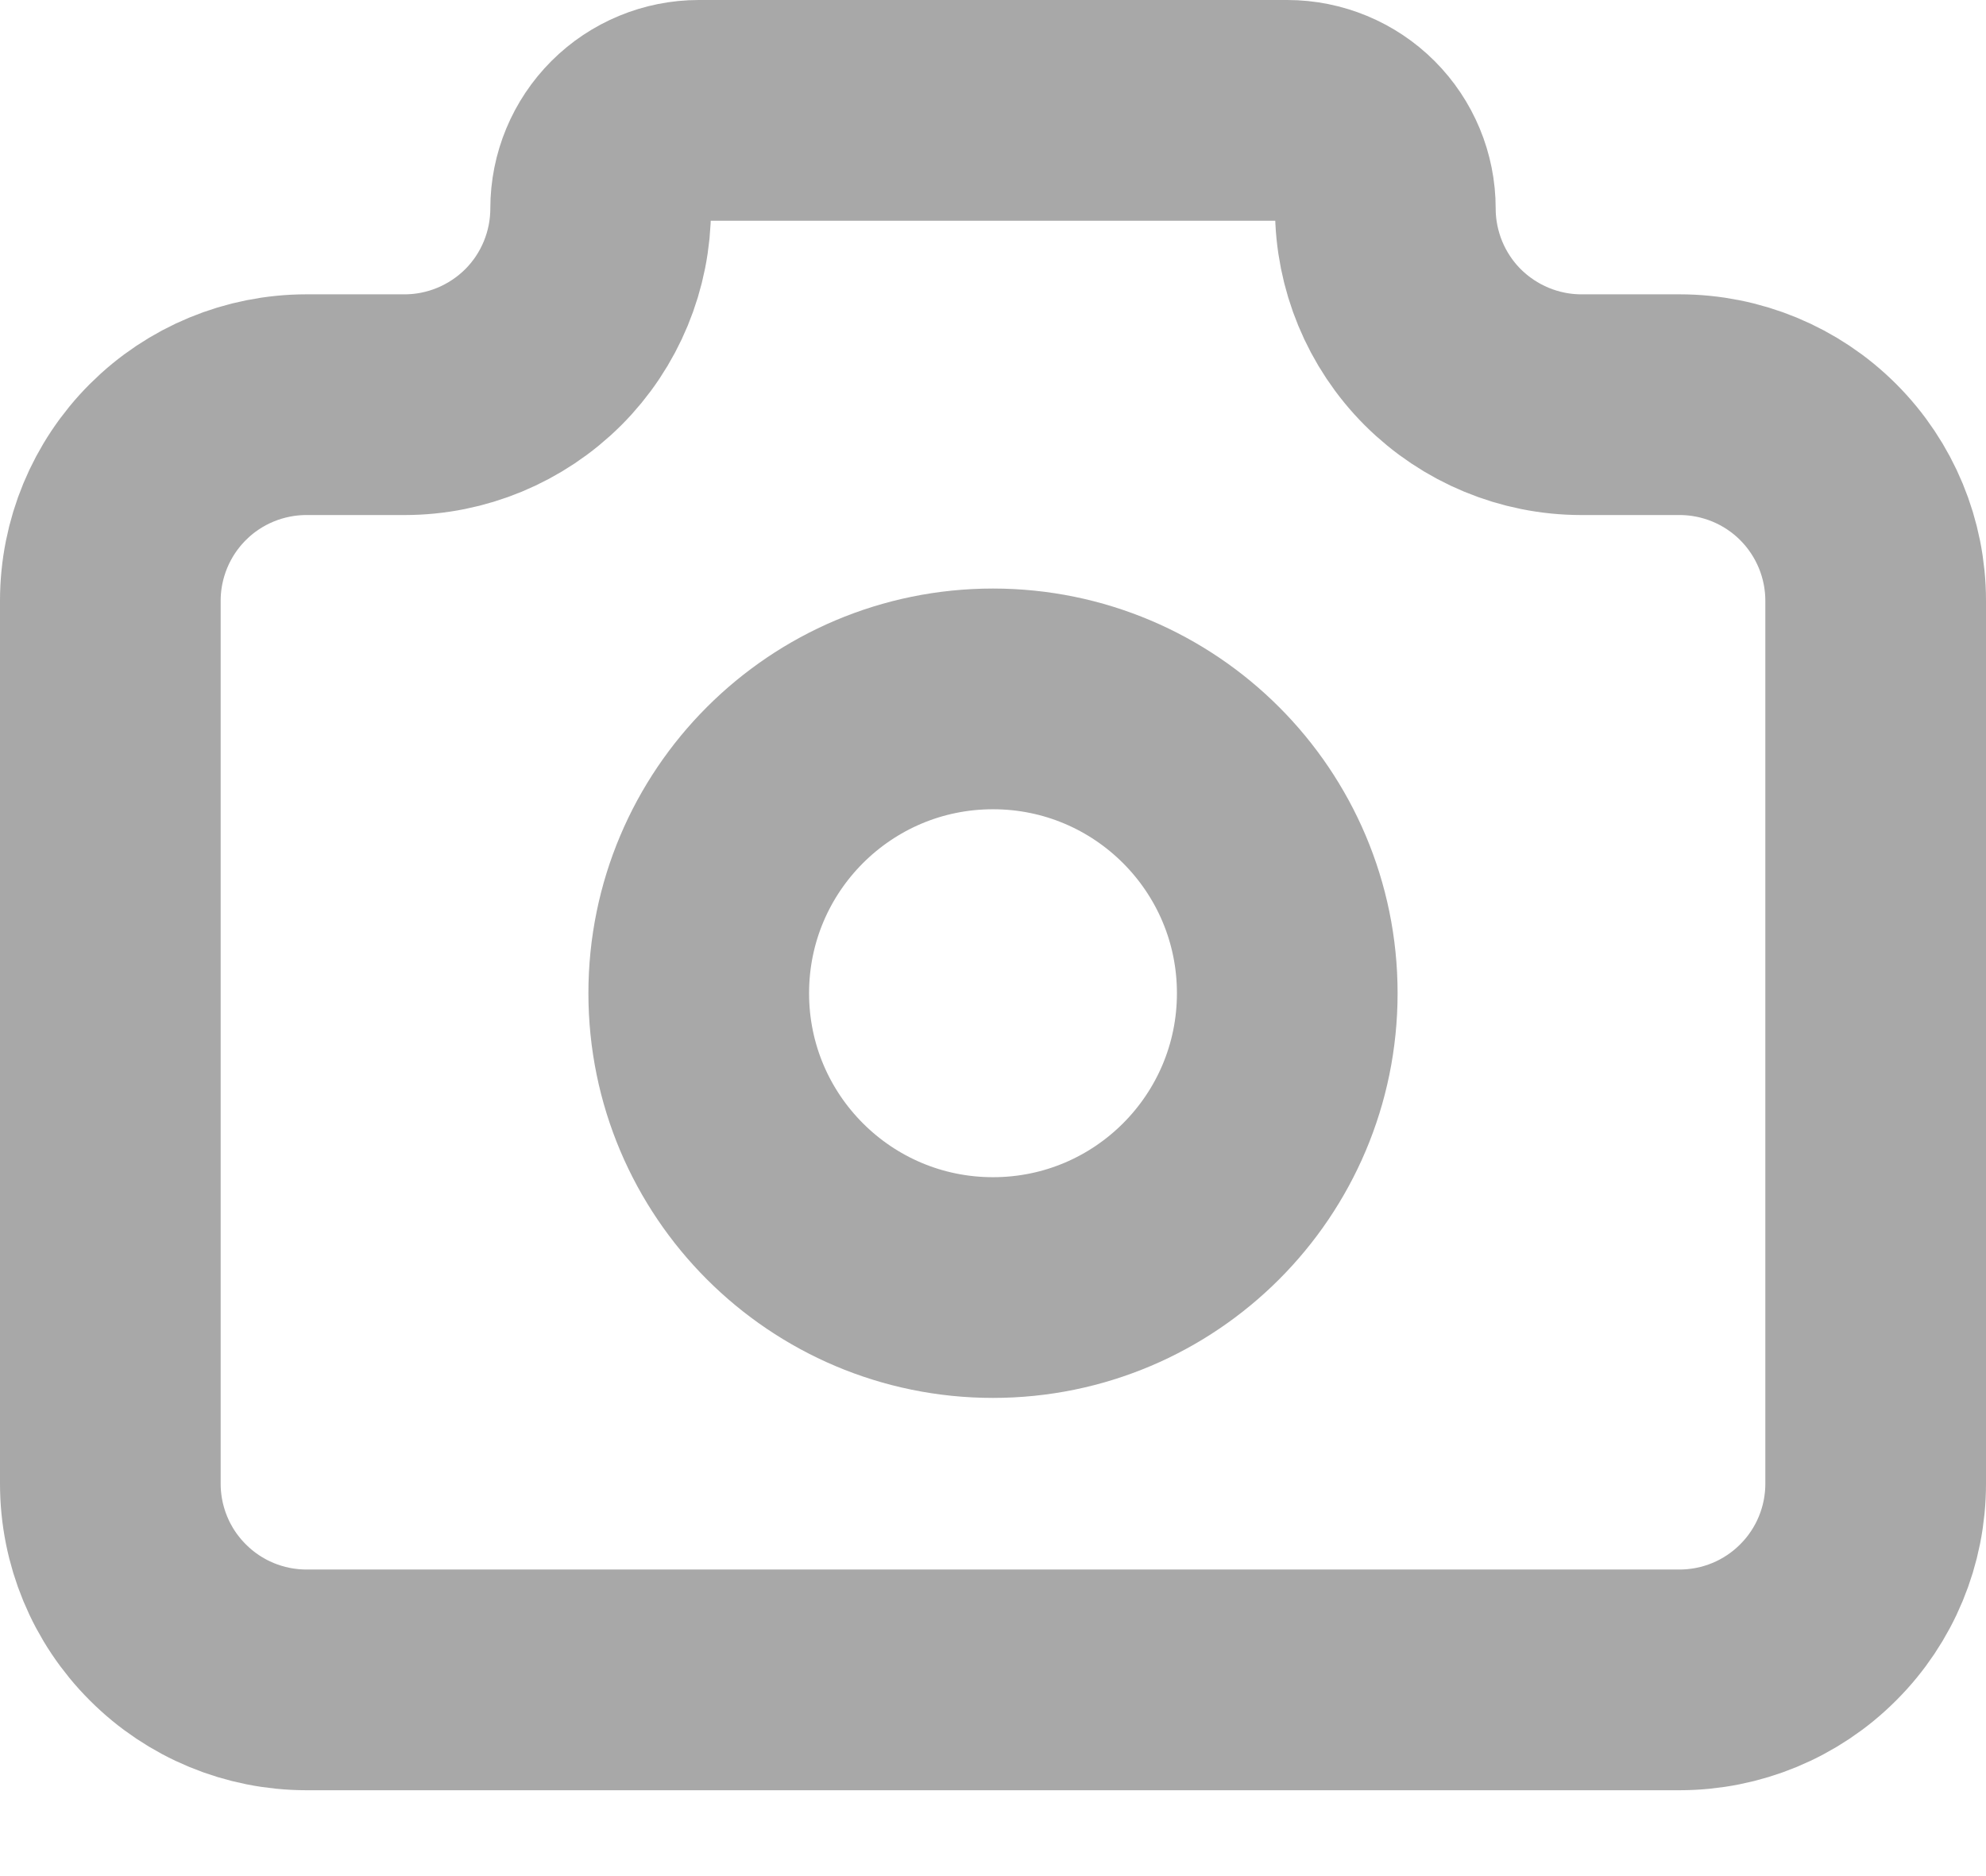 <svg width="18" height="17" viewBox="0 0 18 17" fill="none" xmlns="http://www.w3.org/2000/svg">
<path d="M2.778 3.667H3.667C4.138 3.667 4.59 3.479 4.924 3.146C5.257 2.813 5.444 2.36 5.444 1.889C5.444 1.653 5.538 1.427 5.705 1.26C5.871 1.094 6.098 1 6.333 1H11.667C11.902 1 12.129 1.094 12.295 1.26C12.462 1.427 12.556 1.653 12.556 1.889C12.556 2.36 12.743 2.813 13.076 3.146C13.41 3.479 13.862 3.667 14.333 3.667H15.222C15.694 3.667 16.146 3.854 16.479 4.187C16.813 4.521 17 4.973 17 5.444V13.444C17 13.916 16.813 14.368 16.479 14.701C16.146 15.035 15.694 15.222 15.222 15.222H2.778C2.306 15.222 1.854 15.035 1.521 14.701C1.187 14.368 1 13.916 1 13.444V5.444C1 4.973 1.187 4.521 1.521 4.187C1.854 3.854 2.306 3.667 2.778 3.667" stroke="#A8A8A8" stroke-width="2" stroke-linecap="round" stroke-linejoin="round"/>
<path d="M9 11.667C10.473 11.667 11.667 10.473 11.667 9C11.667 7.527 10.473 6.333 9 6.333C7.527 6.333 6.333 7.527 6.333 9C6.333 10.473 7.527 11.667 9 11.667Z" stroke="#A8A8A8" stroke-width="2" stroke-linecap="round" stroke-linejoin="round"/>
</svg>
